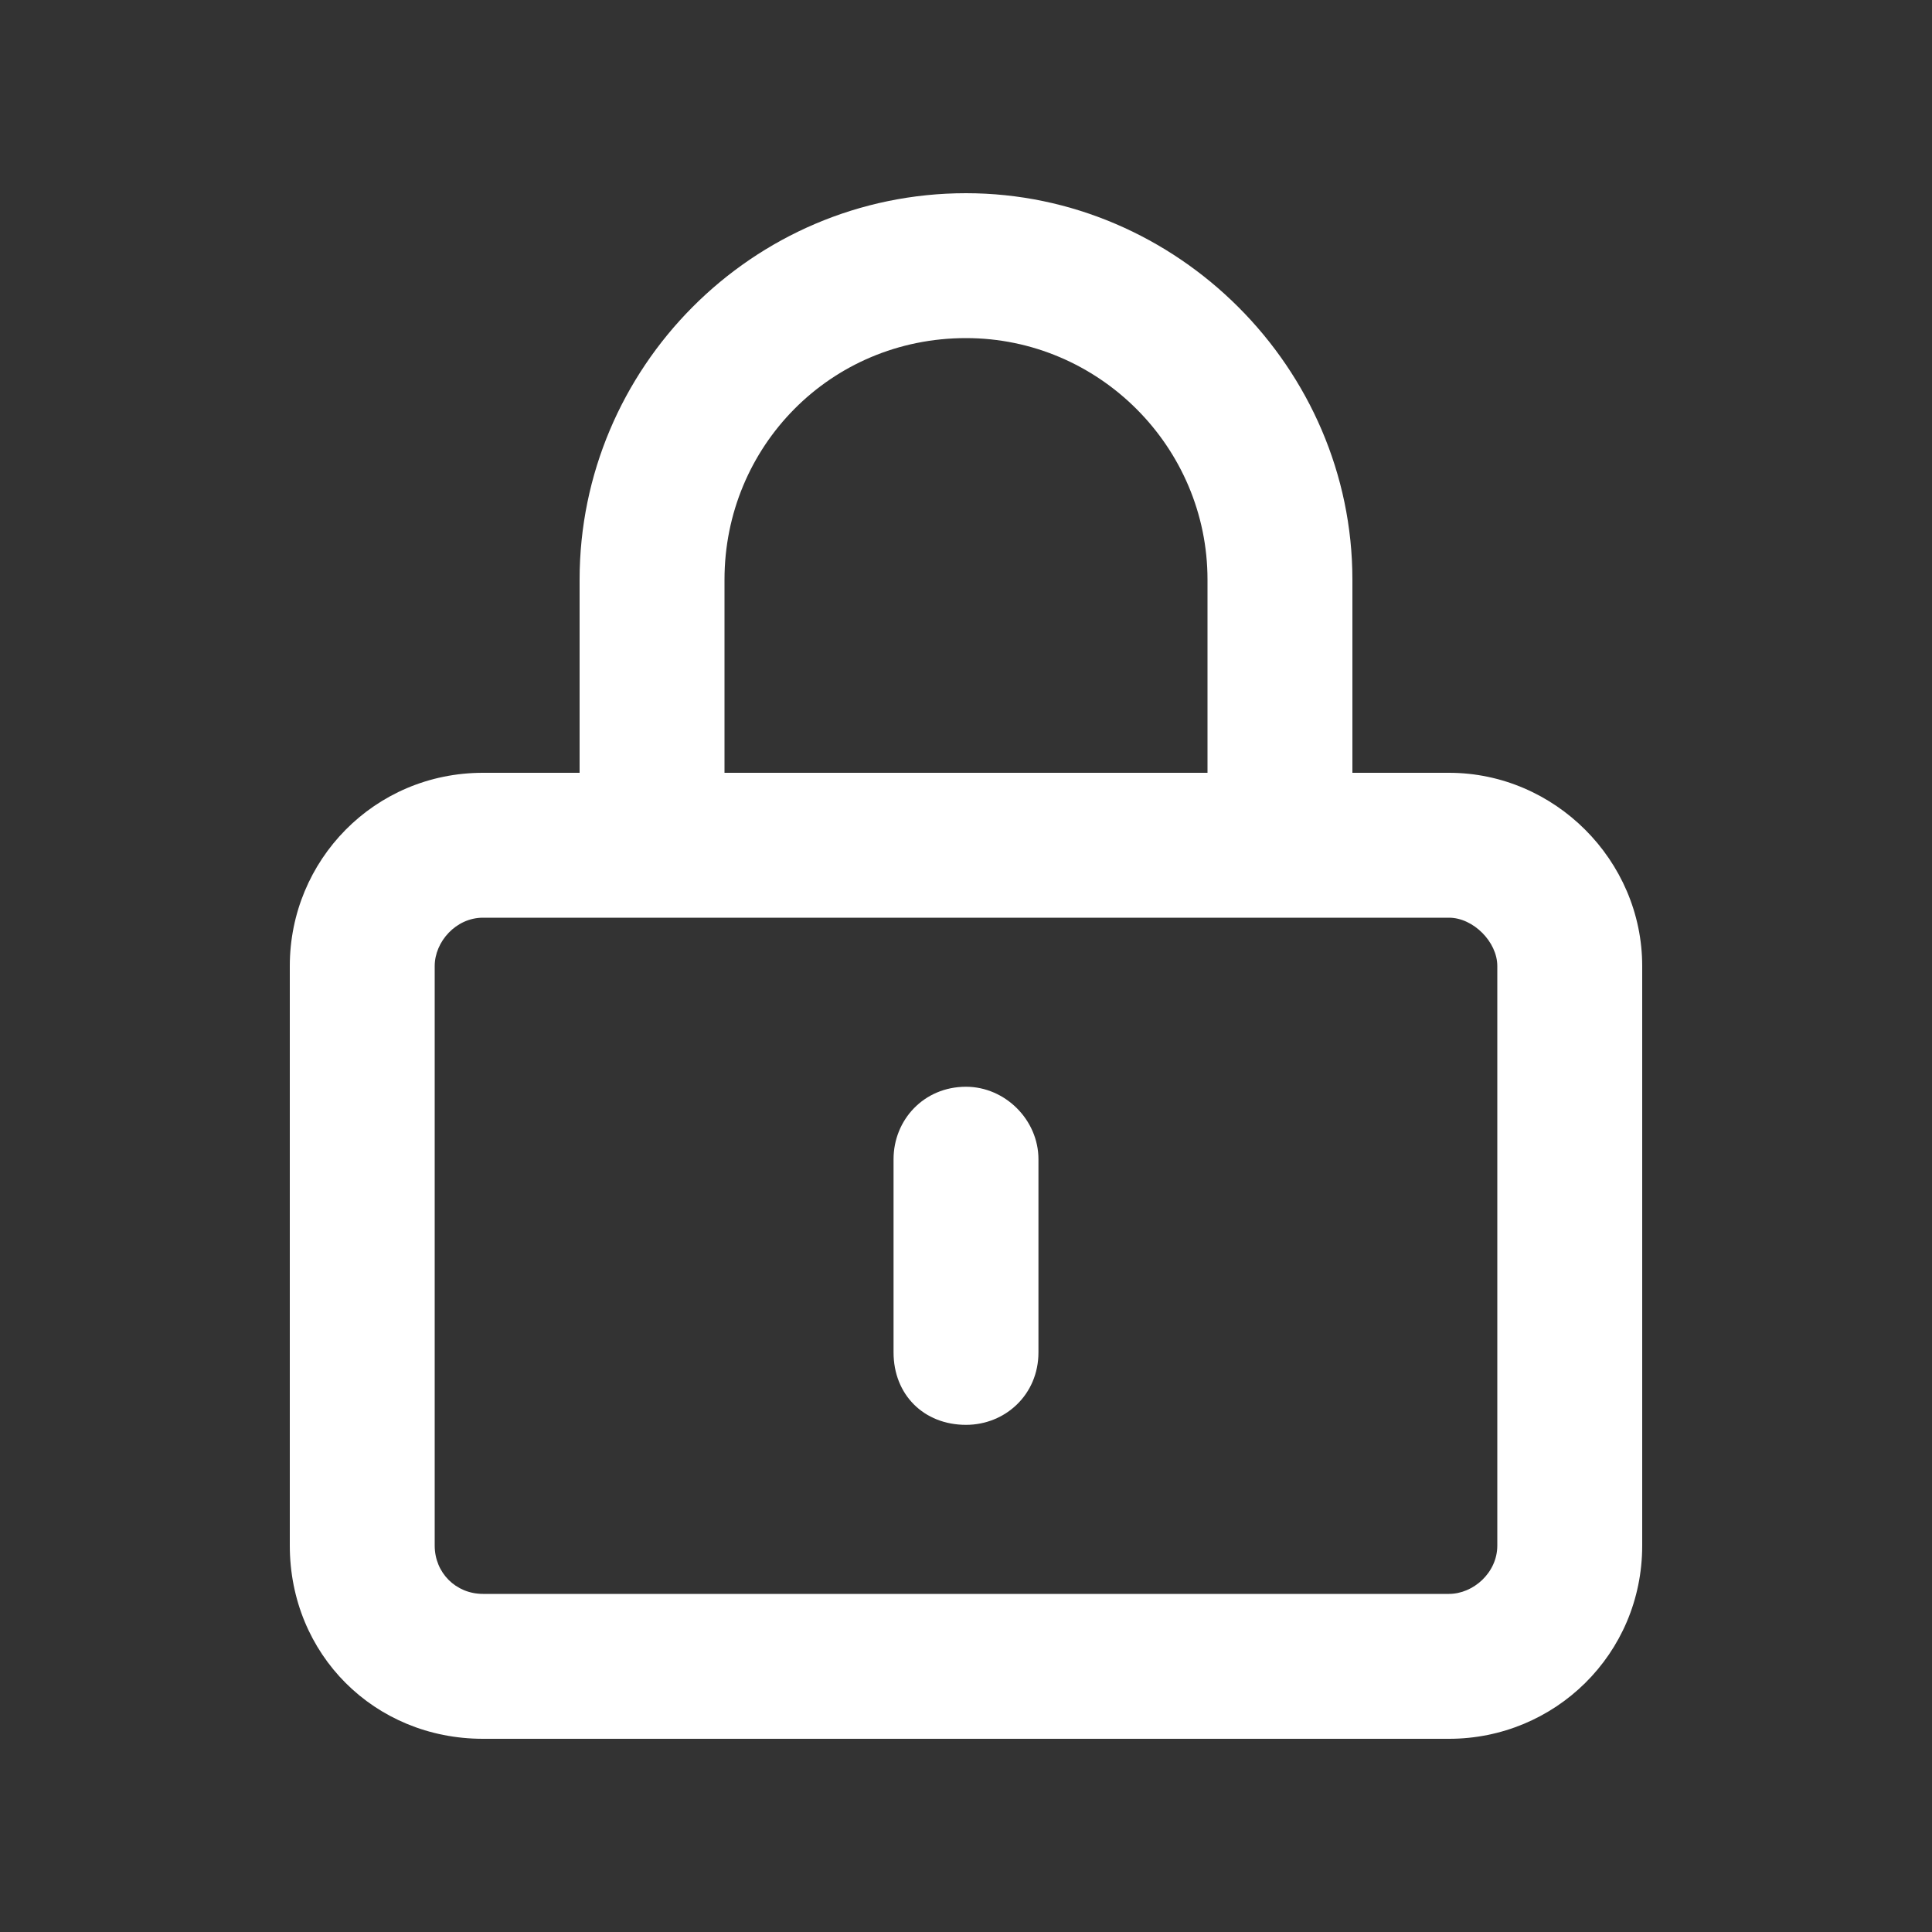 <svg width="30" height="30" viewBox="0 0 30 30" fill="none" xmlns="http://www.w3.org/2000/svg">
<rect x="0" y="0" width="30" height="30" fill="#333333" stroke="none"/>
<path d="M16.125 21C16.125 21.656 15.609 22.125 15 22.125C14.344 22.125 13.875 21.656 13.875 21V18C13.875 17.391 14.344 16.875 15 16.875C15.609 16.875 16.125 17.391 16.125 18V21ZM15 3C18.281 3 21 5.719 21 9V12H22.5C24.141 12 25.5 13.359 25.5 15V24C25.5 25.688 24.141 27 22.5 27H7.5C5.812 27 4.5 25.688 4.5 24V15C4.5 13.359 5.812 12 7.5 12H9V9C9 5.719 11.672 3 15 3ZM15 5.25C12.891 5.25 11.25 6.938 11.25 9V12H18.75V9C18.75 6.938 17.062 5.25 15 5.25ZM7.5 14.25C7.078 14.25 6.75 14.625 6.75 15V24C6.75 24.422 7.078 24.75 7.5 24.75H22.5C22.875 24.75 23.25 24.422 23.25 24V15C23.25 14.625 22.875 14.25 22.5 14.25H7.5Z" fill="white"/>
</svg>
